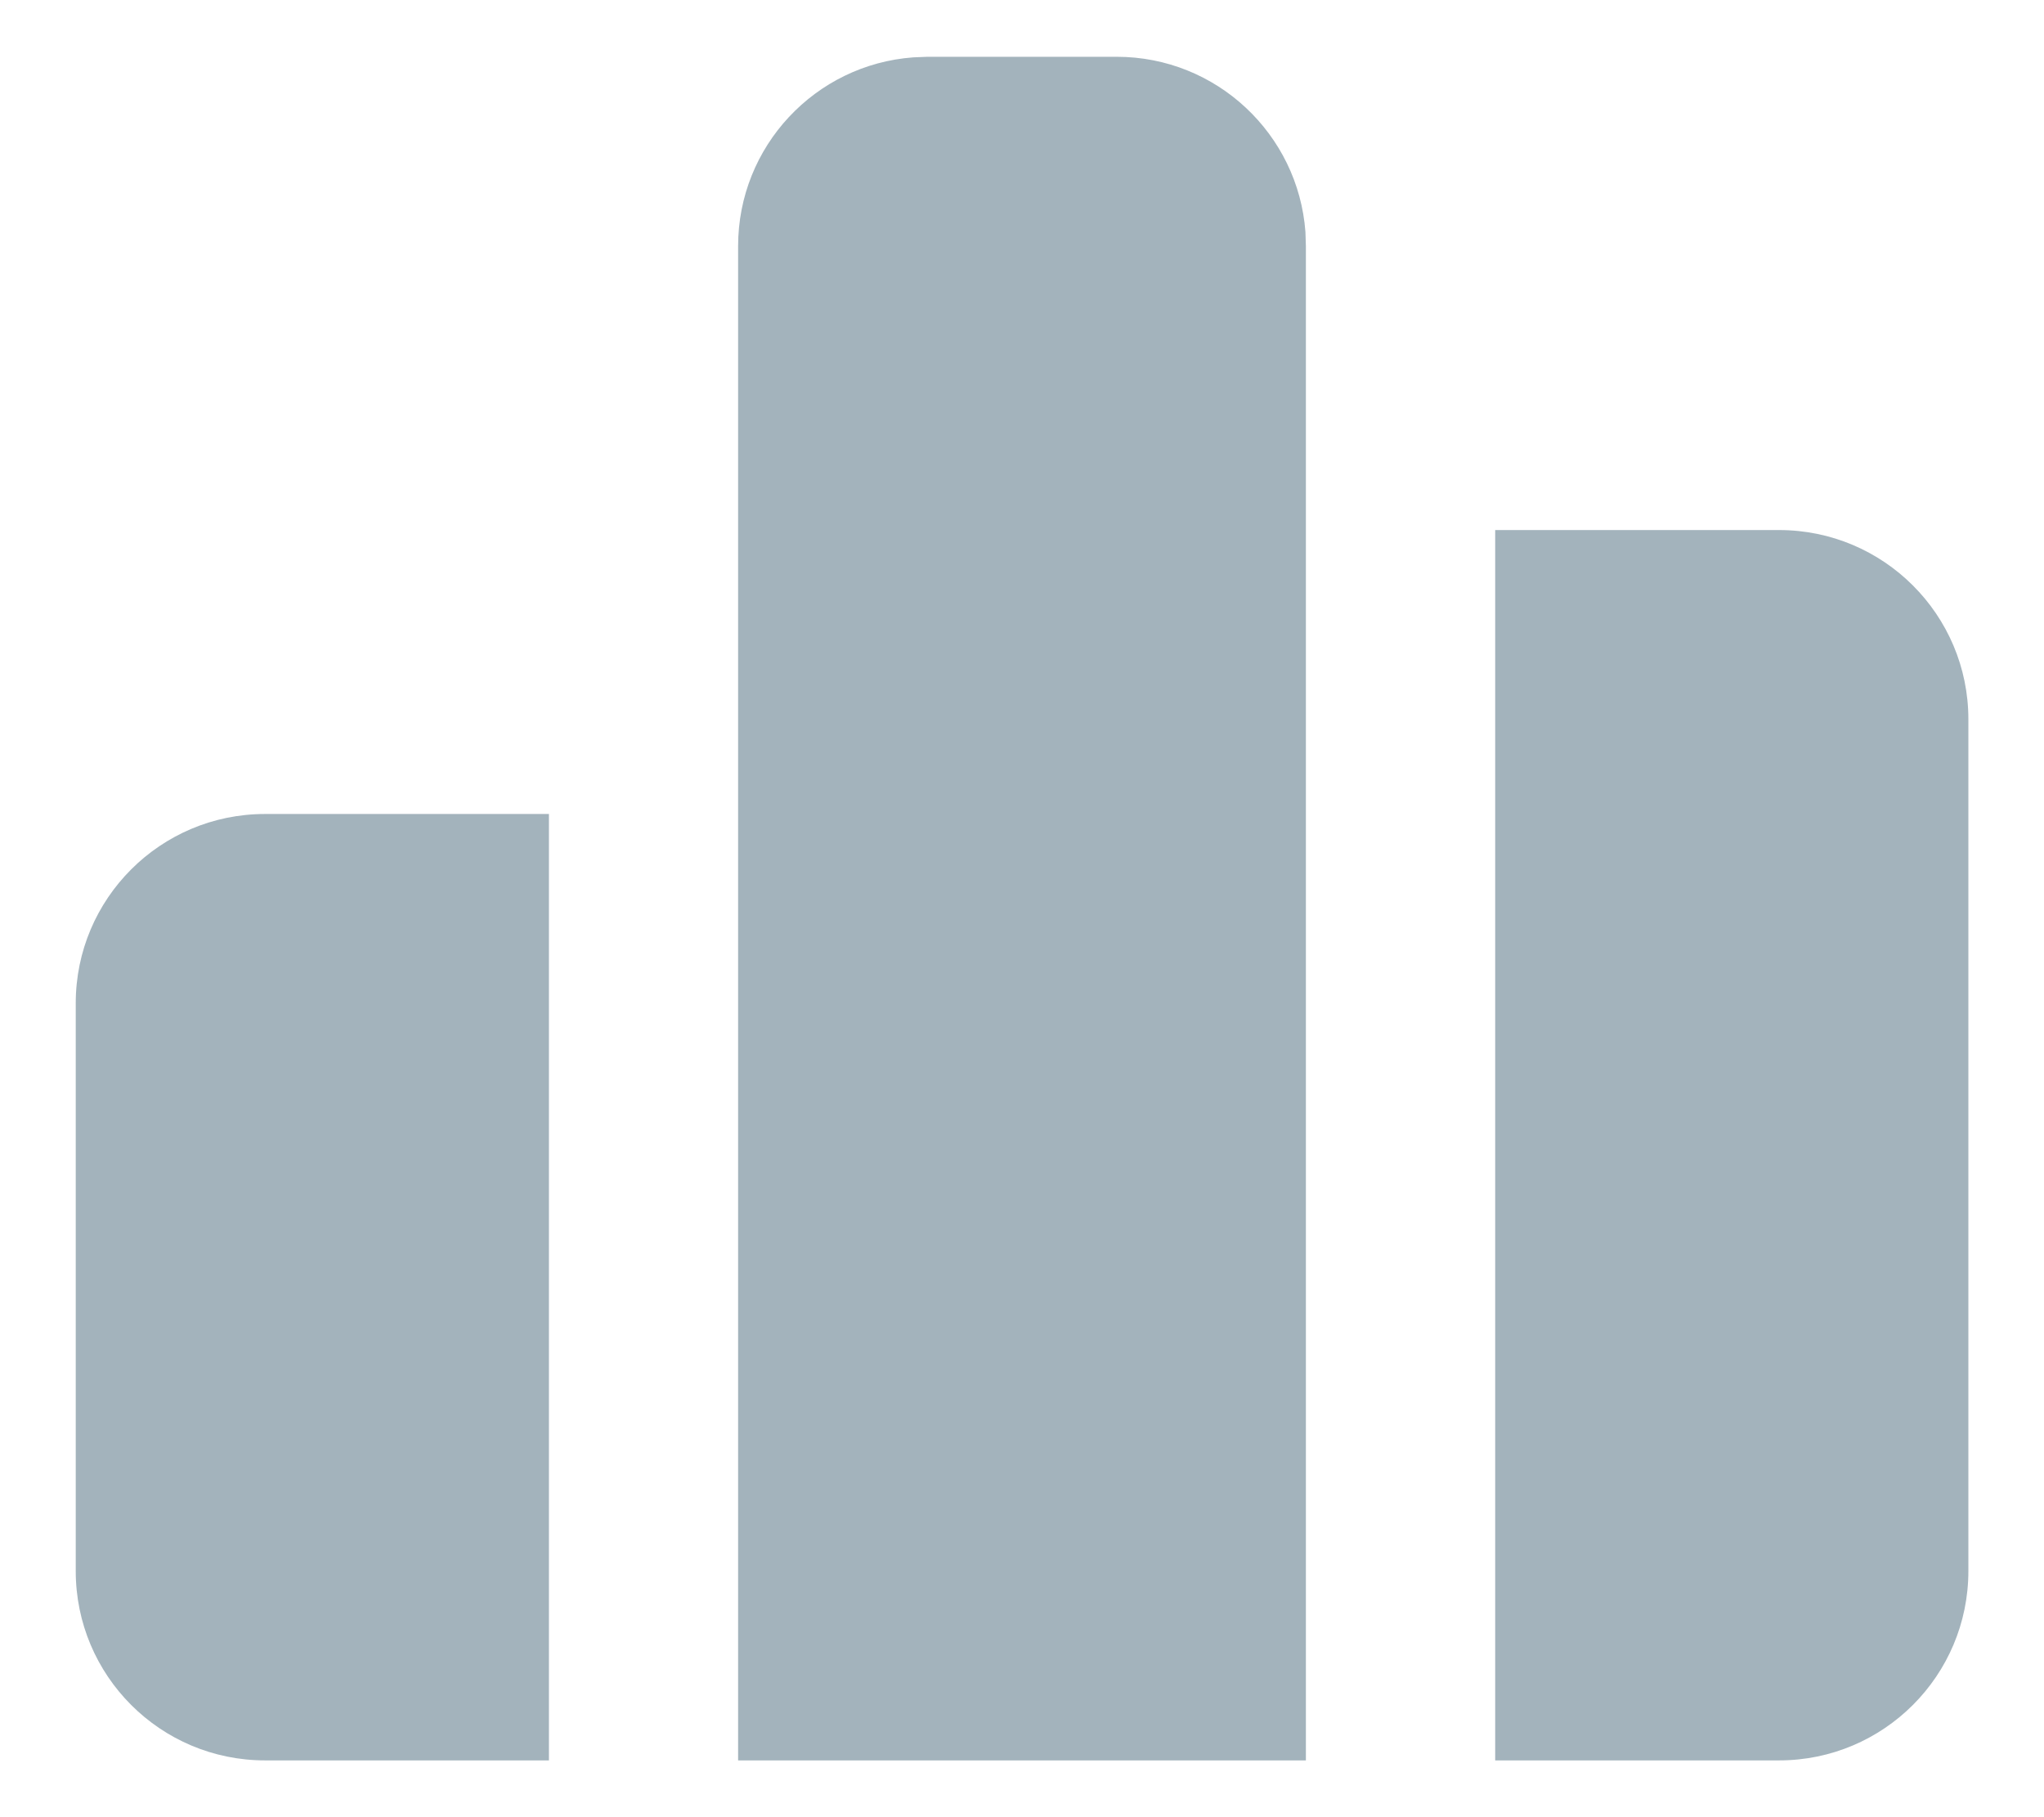  <svg width="18" height="16" viewBox="0 0 18 16" fill="none" xmlns="http://www.w3.org/2000/svg">
              <path d="M9.834 0.5C10.712 0.5 11.432 1.18 11.496 2.042L11.5 2.167V15.5H6.5V2.167C6.5 1.288 7.18 0.568 8.043 0.505L8.167 0.5H9.834ZM15.667 4.667C16.587 4.667 17.334 5.413 17.334 6.333V13.833C17.334 14.754 16.587 15.5 15.667 15.5H13.167V4.667H15.667ZM4.834 7.167V15.5H2.334C1.413 15.5 0.667 14.754 0.667 13.833V8.833C0.667 7.913 1.413 7.167 2.334 7.167H4.834Z" fill='#A3B3BC' />
            </svg>